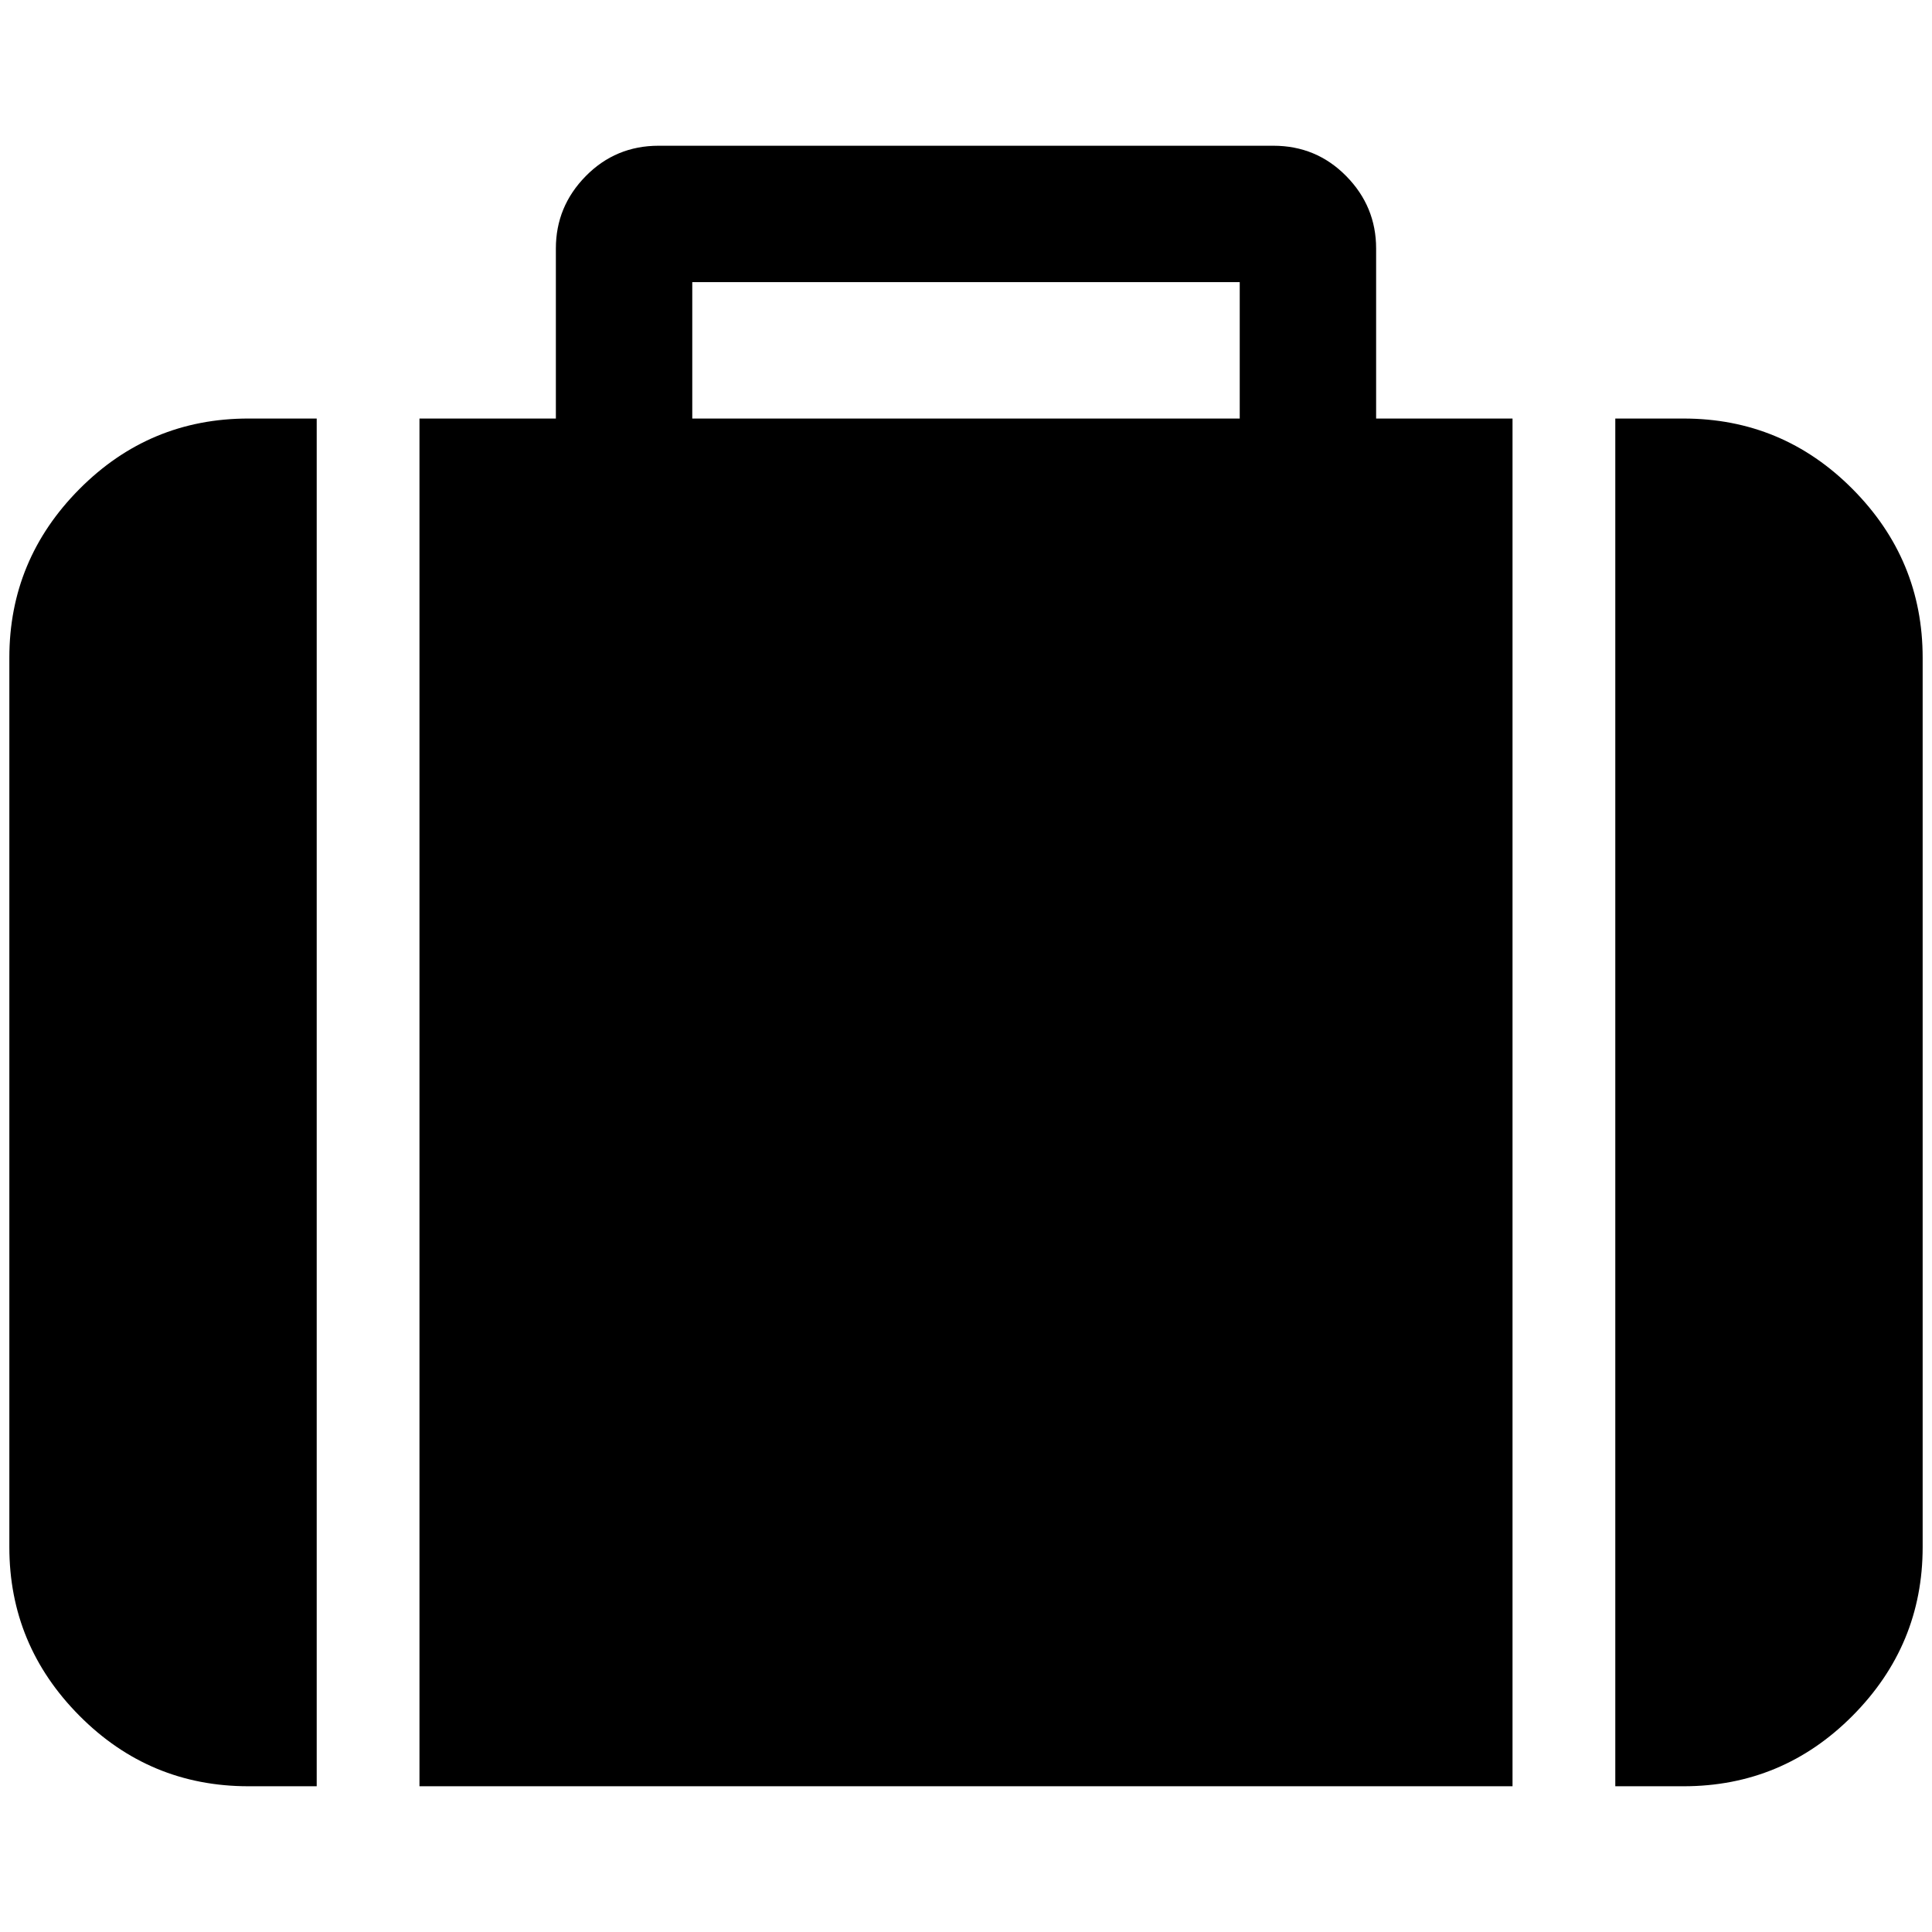 <?xml version="1.0" standalone="no"?>
<!DOCTYPE svg PUBLIC "-//W3C//DTD SVG 1.1//EN" "http://www.w3.org/Graphics/SVG/1.1/DTD/svg11.dtd" >
<svg xmlns="http://www.w3.org/2000/svg" xmlns:xlink="http://www.w3.org/1999/xlink" version="1.1" width="2048" height="2048" viewBox="-10 0 2068 2048">
   <path fill="currentColor"
d="M731 438h586v-146h-586v146zM329 438v1464h-73q-106 0 -181 -75.5t-75 -180.5v-952q0 -105 75 -180.5t181 -75.5h73zM1609 438v1464h-1170v-1464h146v-182q0 -45 32 -77.5t78 -32.5h658q46 0 78 32.5t32 77.5v182h146zM2048 694v952q0 105 -75 180.5t-181 75.5h-73v-1464
h73q106 0 181 75.5t75 180.5z" />
</svg>

